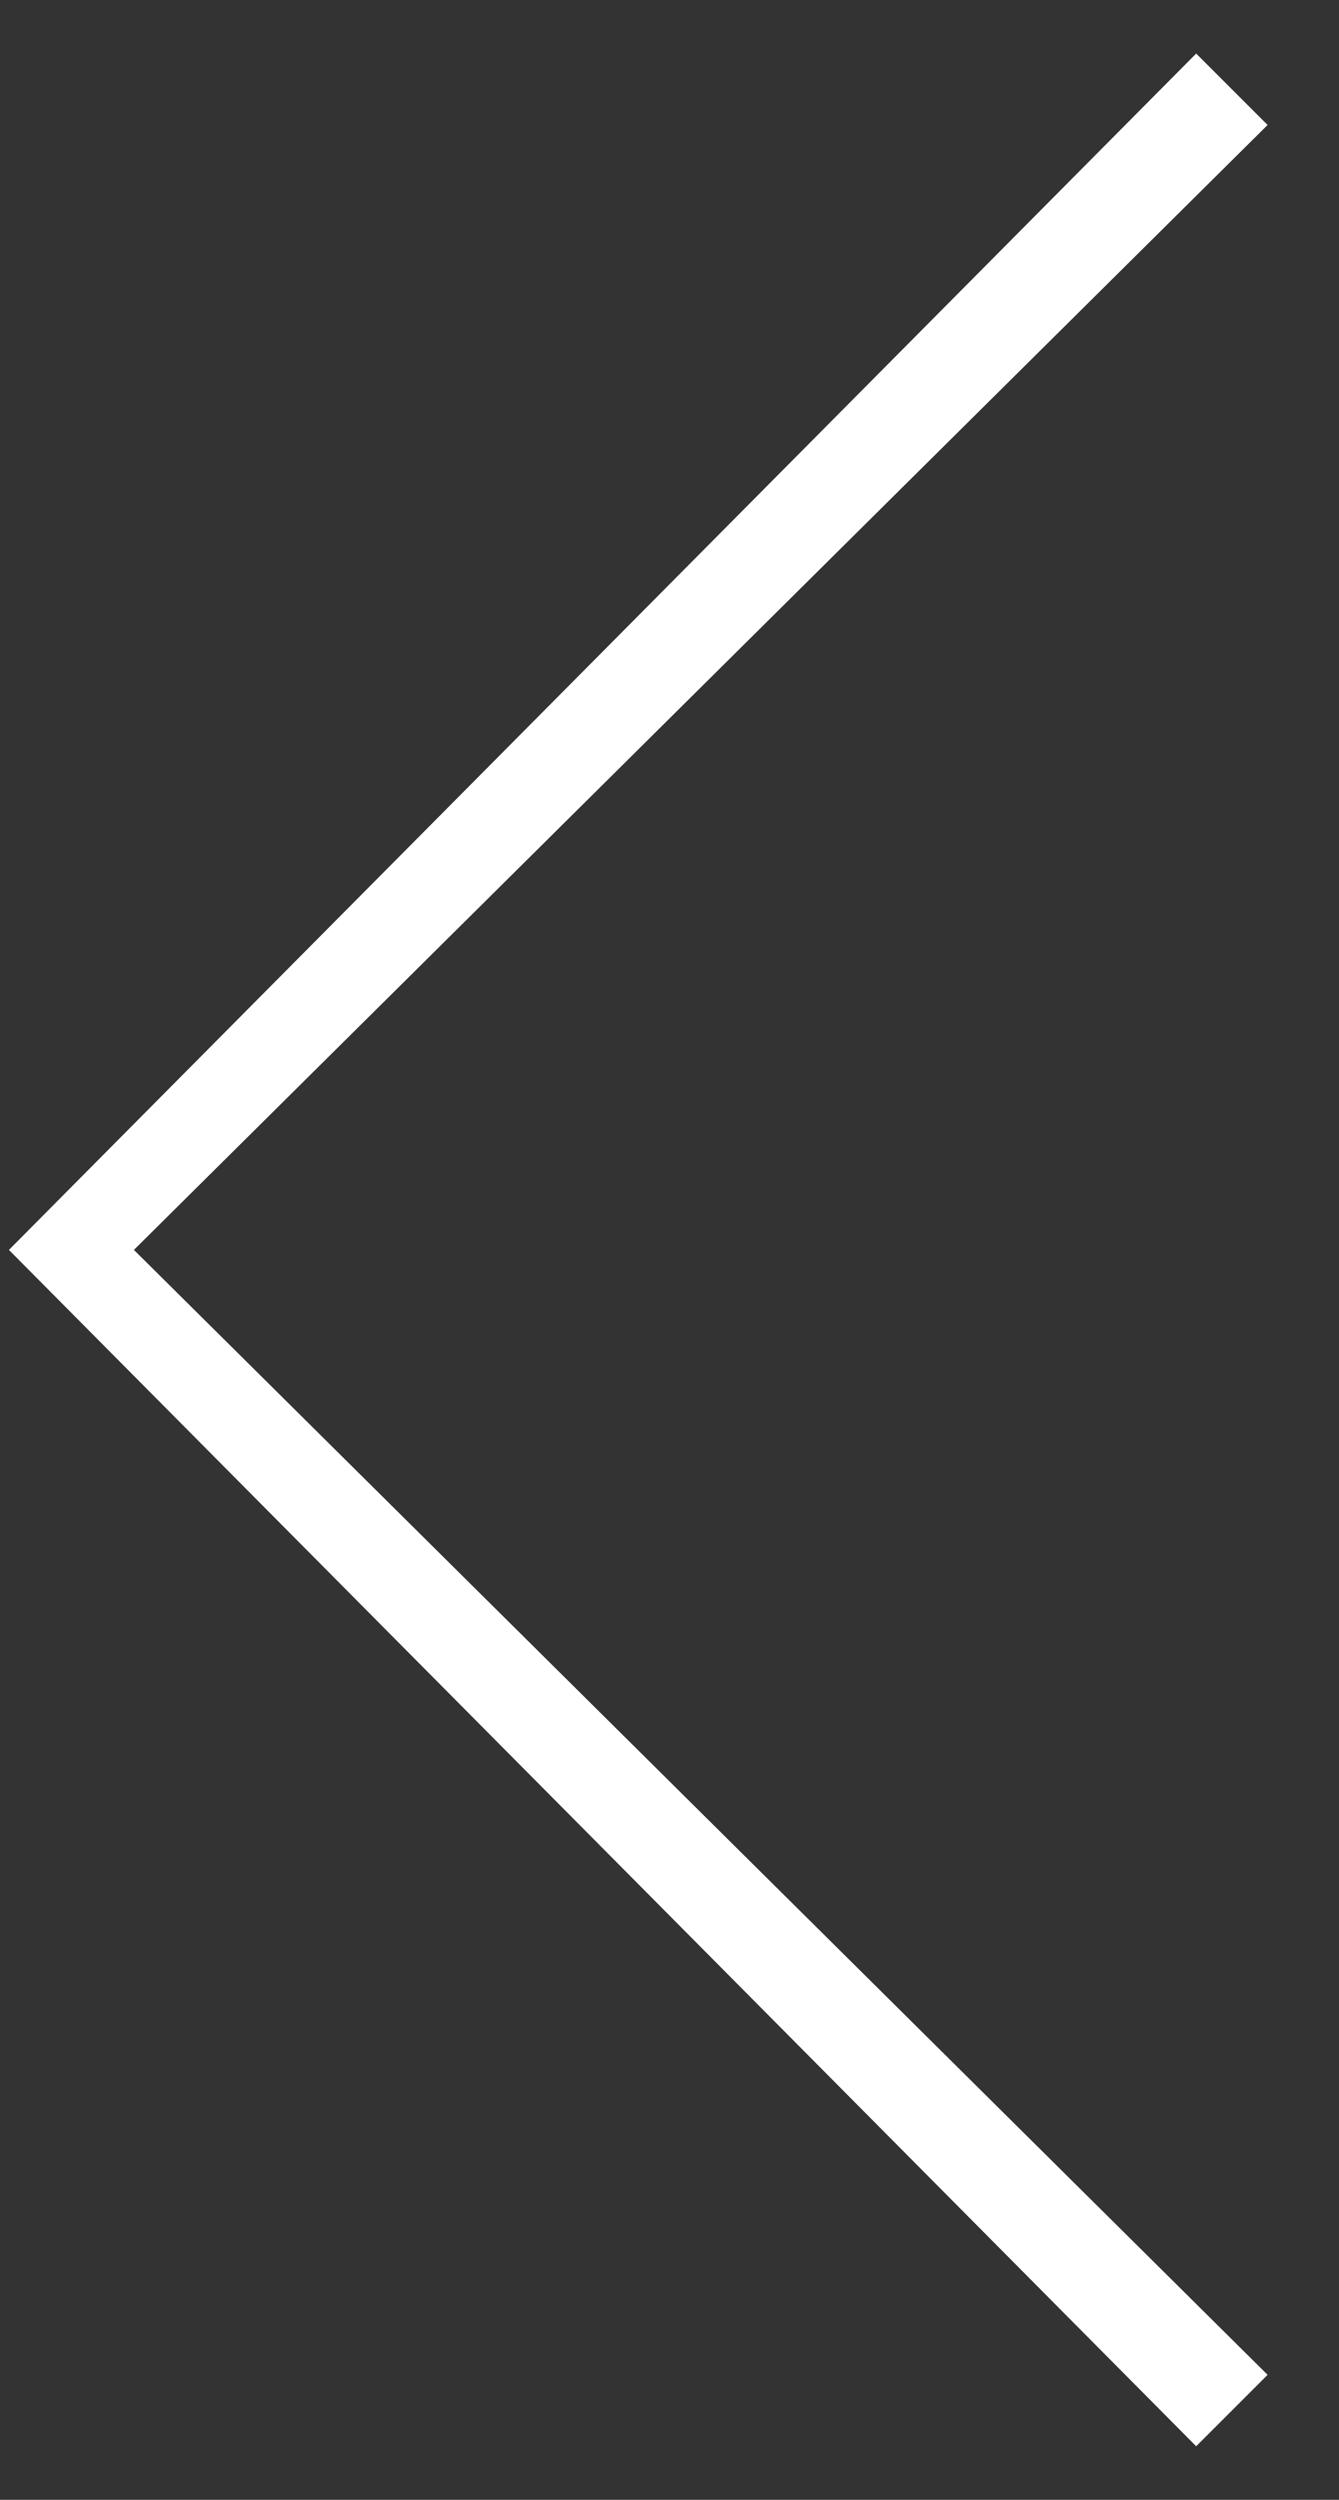 <?xml version="1.0" encoding="UTF-8"?>
<svg width="15px" height="28px" viewBox="0 0 15 28" version="1.1" xmlns="http://www.w3.org/2000/svg" xmlns:xlink="http://www.w3.org/1999/xlink">
    <rect x="0" y="0" width="15" height="28" fill="#333333" stroke="none"/>
    <!-- Generator: Sketch 50.2 (55047) - http://www.bohemiancoding.com/sketch -->
    <title>noun_525952_cc</title>
    <desc>Created with Sketch.</desc>
    <defs></defs>
    <g id="Page-1" stroke="none" stroke-width="1" fill="none" fill-rule="evenodd">
        <g id="noun_525952_cc" fill="#FFFFFF" fill-rule="nonzero">
            <polygon id="Shape" transform="translate(7.15, 14) scale(-1, 1) translate(-7.15, -14) " points="0.9 27.4 0.1 26.6 12.8 14 0.1 1.4 0.9 0.6 14.2 14"></polygon>
        </g>
    </g>
</svg>